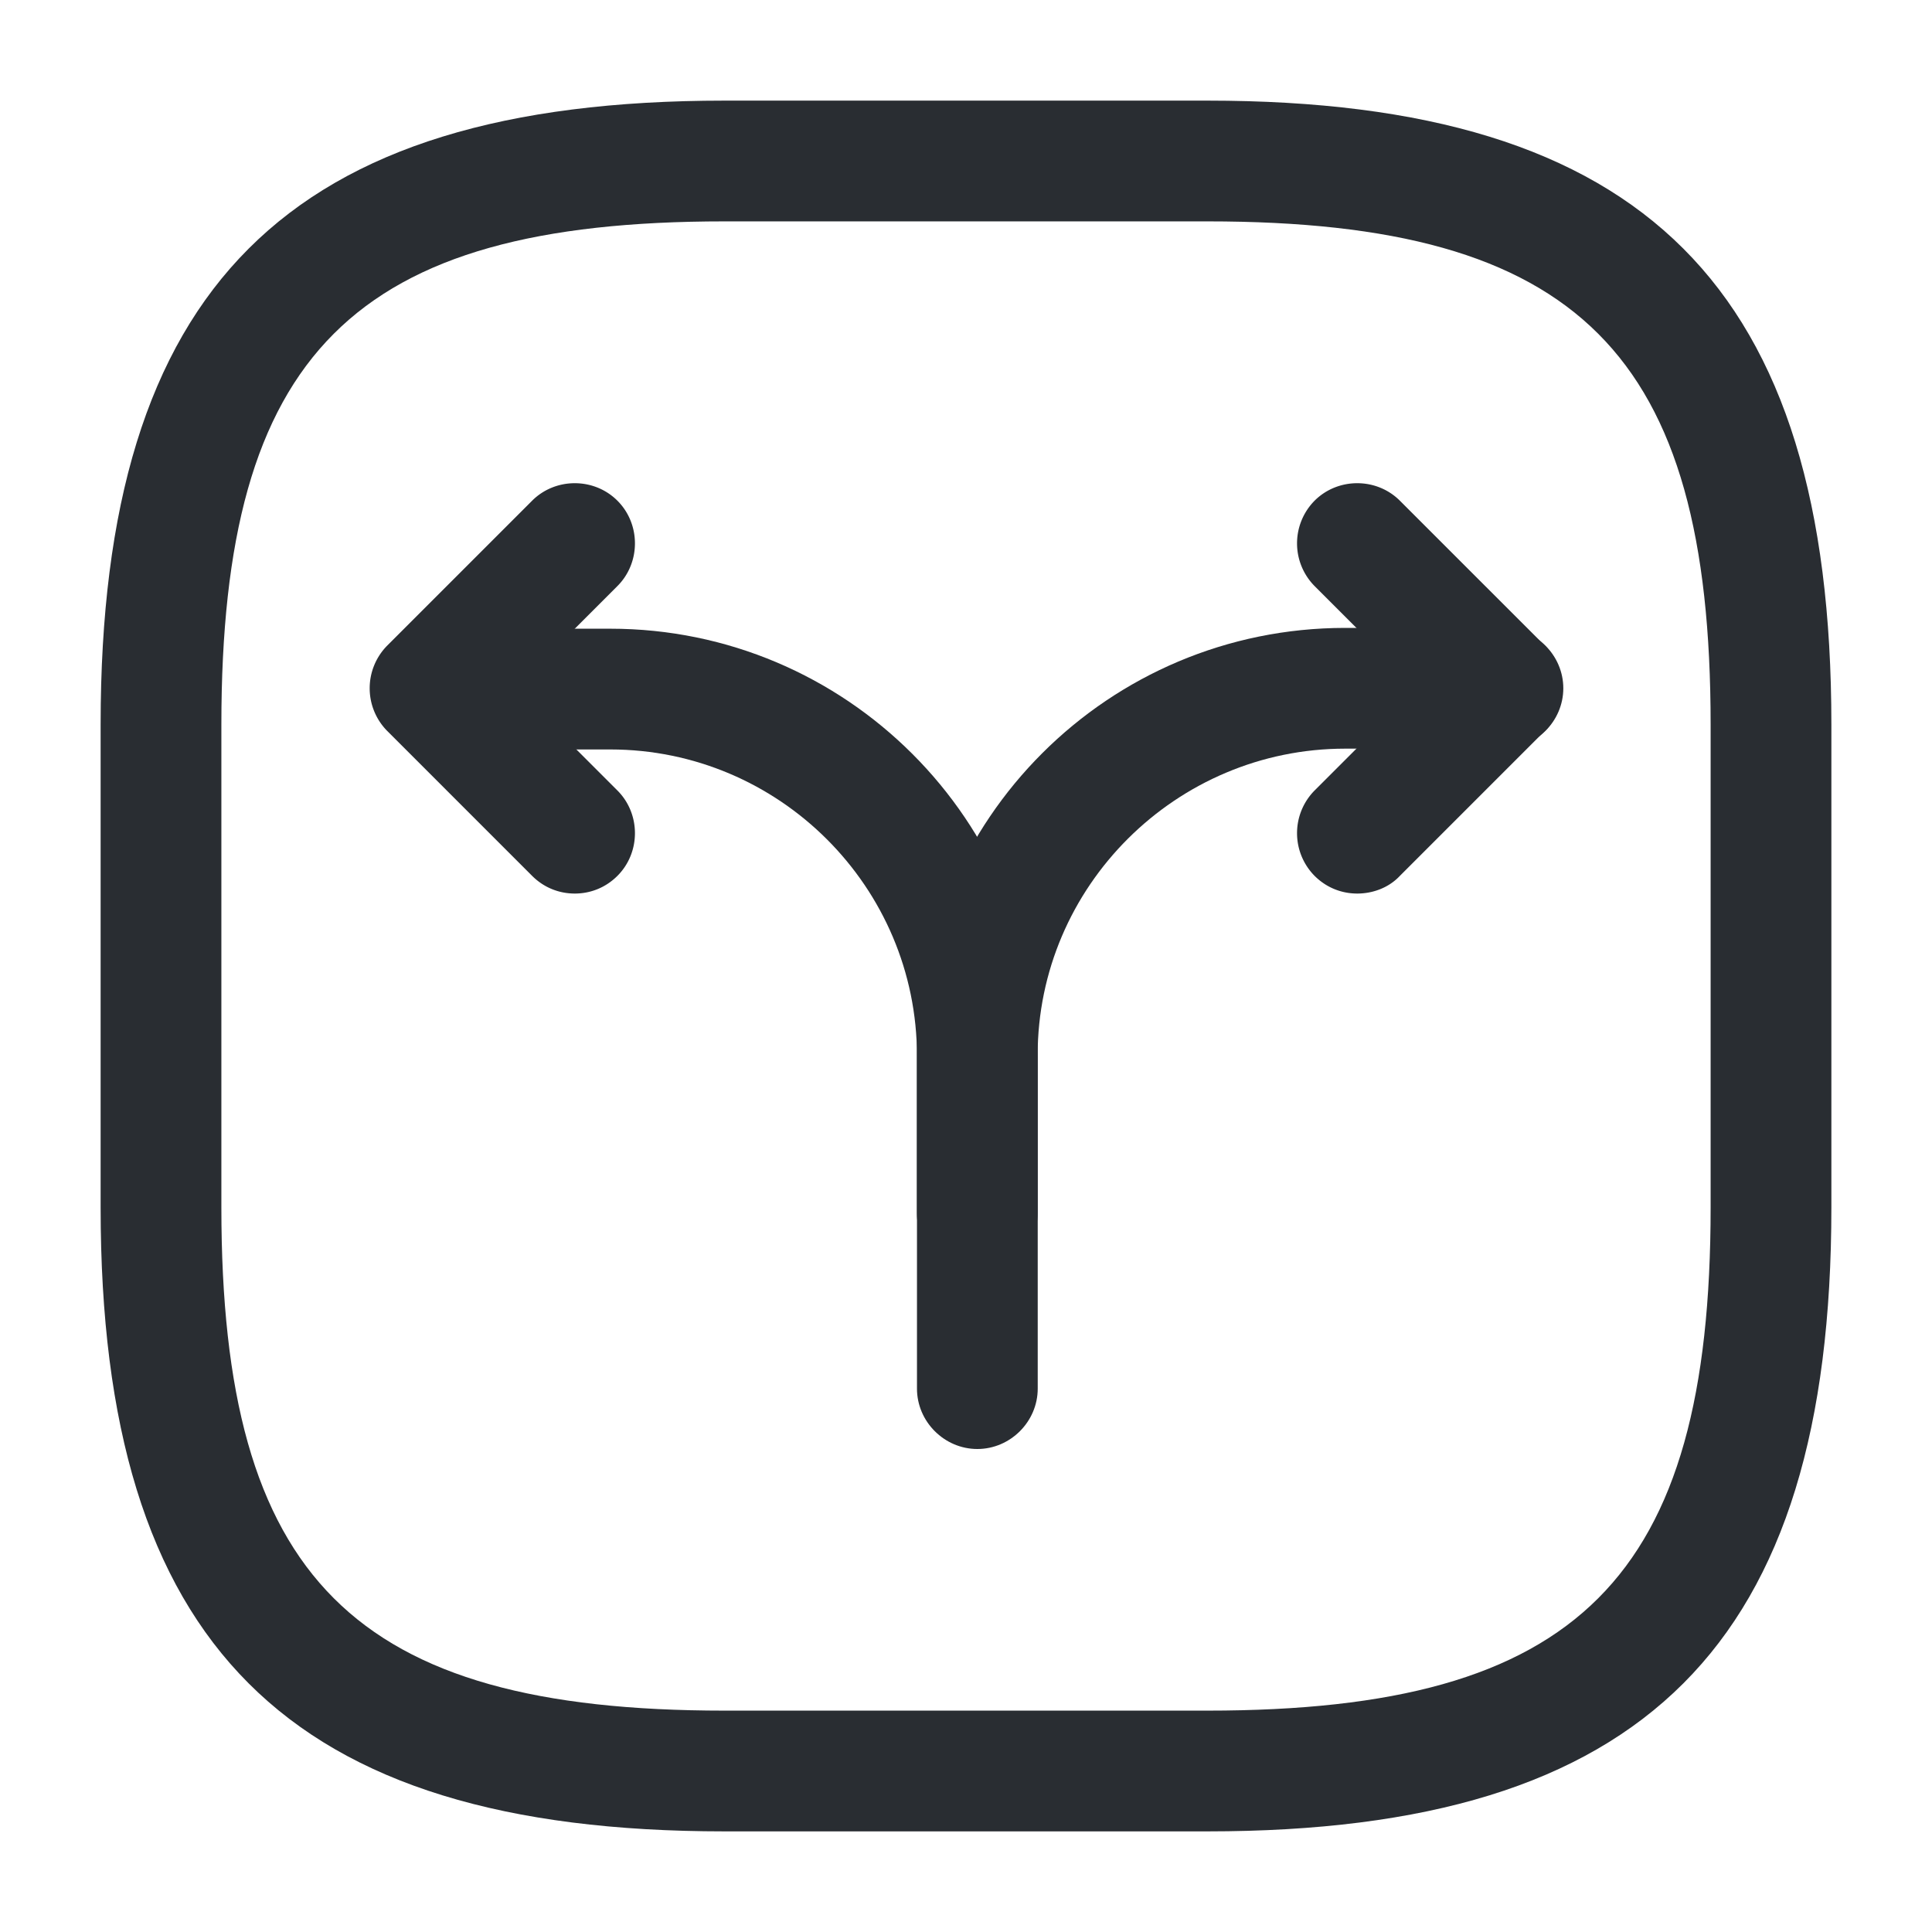 <svg xmlns="http://www.w3.org/2000/svg" width="24" height="24" fill="none"><path fill="#292D32" d="M12.14 15.82c-.41 0-.75-.34-.75-.75v-1.96c0-2.93 2.38-5.31 5.32-5.31h1.96c.41 0 .75.34.75.75s-.34.75-.75.75h-1.96c-2.1 0-3.82 1.71-3.82 3.81v1.96c0 .42-.34.75-.75.75Z"/><path fill="#292D32" d="M12.141 18c-.41 0-.75-.34-.75-.75v-4.13c0-2.1-1.71-3.81-3.81-3.81h-1.96c-.41 0-.75-.34-.75-.75s.34-.75.75-.75h1.96c2.93 0 5.31 2.38 5.31 5.31v4.13c0 .41-.34.75-.75.75Z"/><path fill="#292D32" d="M7.14 11.1c-.19 0-.38-.07-.53-.22l-1.8-1.8a.754.754 0 0 1 0-1.06l1.8-1.8c.29-.29.77-.29 1.06 0 .29.29.29.77 0 1.06L6.4 8.55l1.27 1.27c.29.29.29.77 0 1.06-.15.15-.34.22-.53.22ZM16.86 11.1c-.19 0-.38-.07-.53-.22a.754.754 0 0 1 0-1.06l1.27-1.27-1.27-1.27a.754.754 0 0 1 0-1.06c.29-.29.77-.29 1.06 0l1.8 1.8c.29.29.29.77 0 1.06l-1.8 1.8c-.14.15-.34.22-.53.22Z"/><path fill="#292D32" d="M15 22.75H9c-5.43 0-7.75-2.32-7.75-7.75V9c0-5.43 2.32-7.75 7.75-7.75h6c5.43 0 7.75 2.32 7.75 7.75v6c0 5.43-2.32 7.75-7.75 7.75Zm-6-20C4.39 2.75 2.75 4.39 2.75 9v6c0 4.61 1.64 6.25 6.25 6.25h6c4.61 0 6.25-1.64 6.25-6.25V9c0-4.61-1.64-6.25-6.25-6.25H9Z"/></svg>